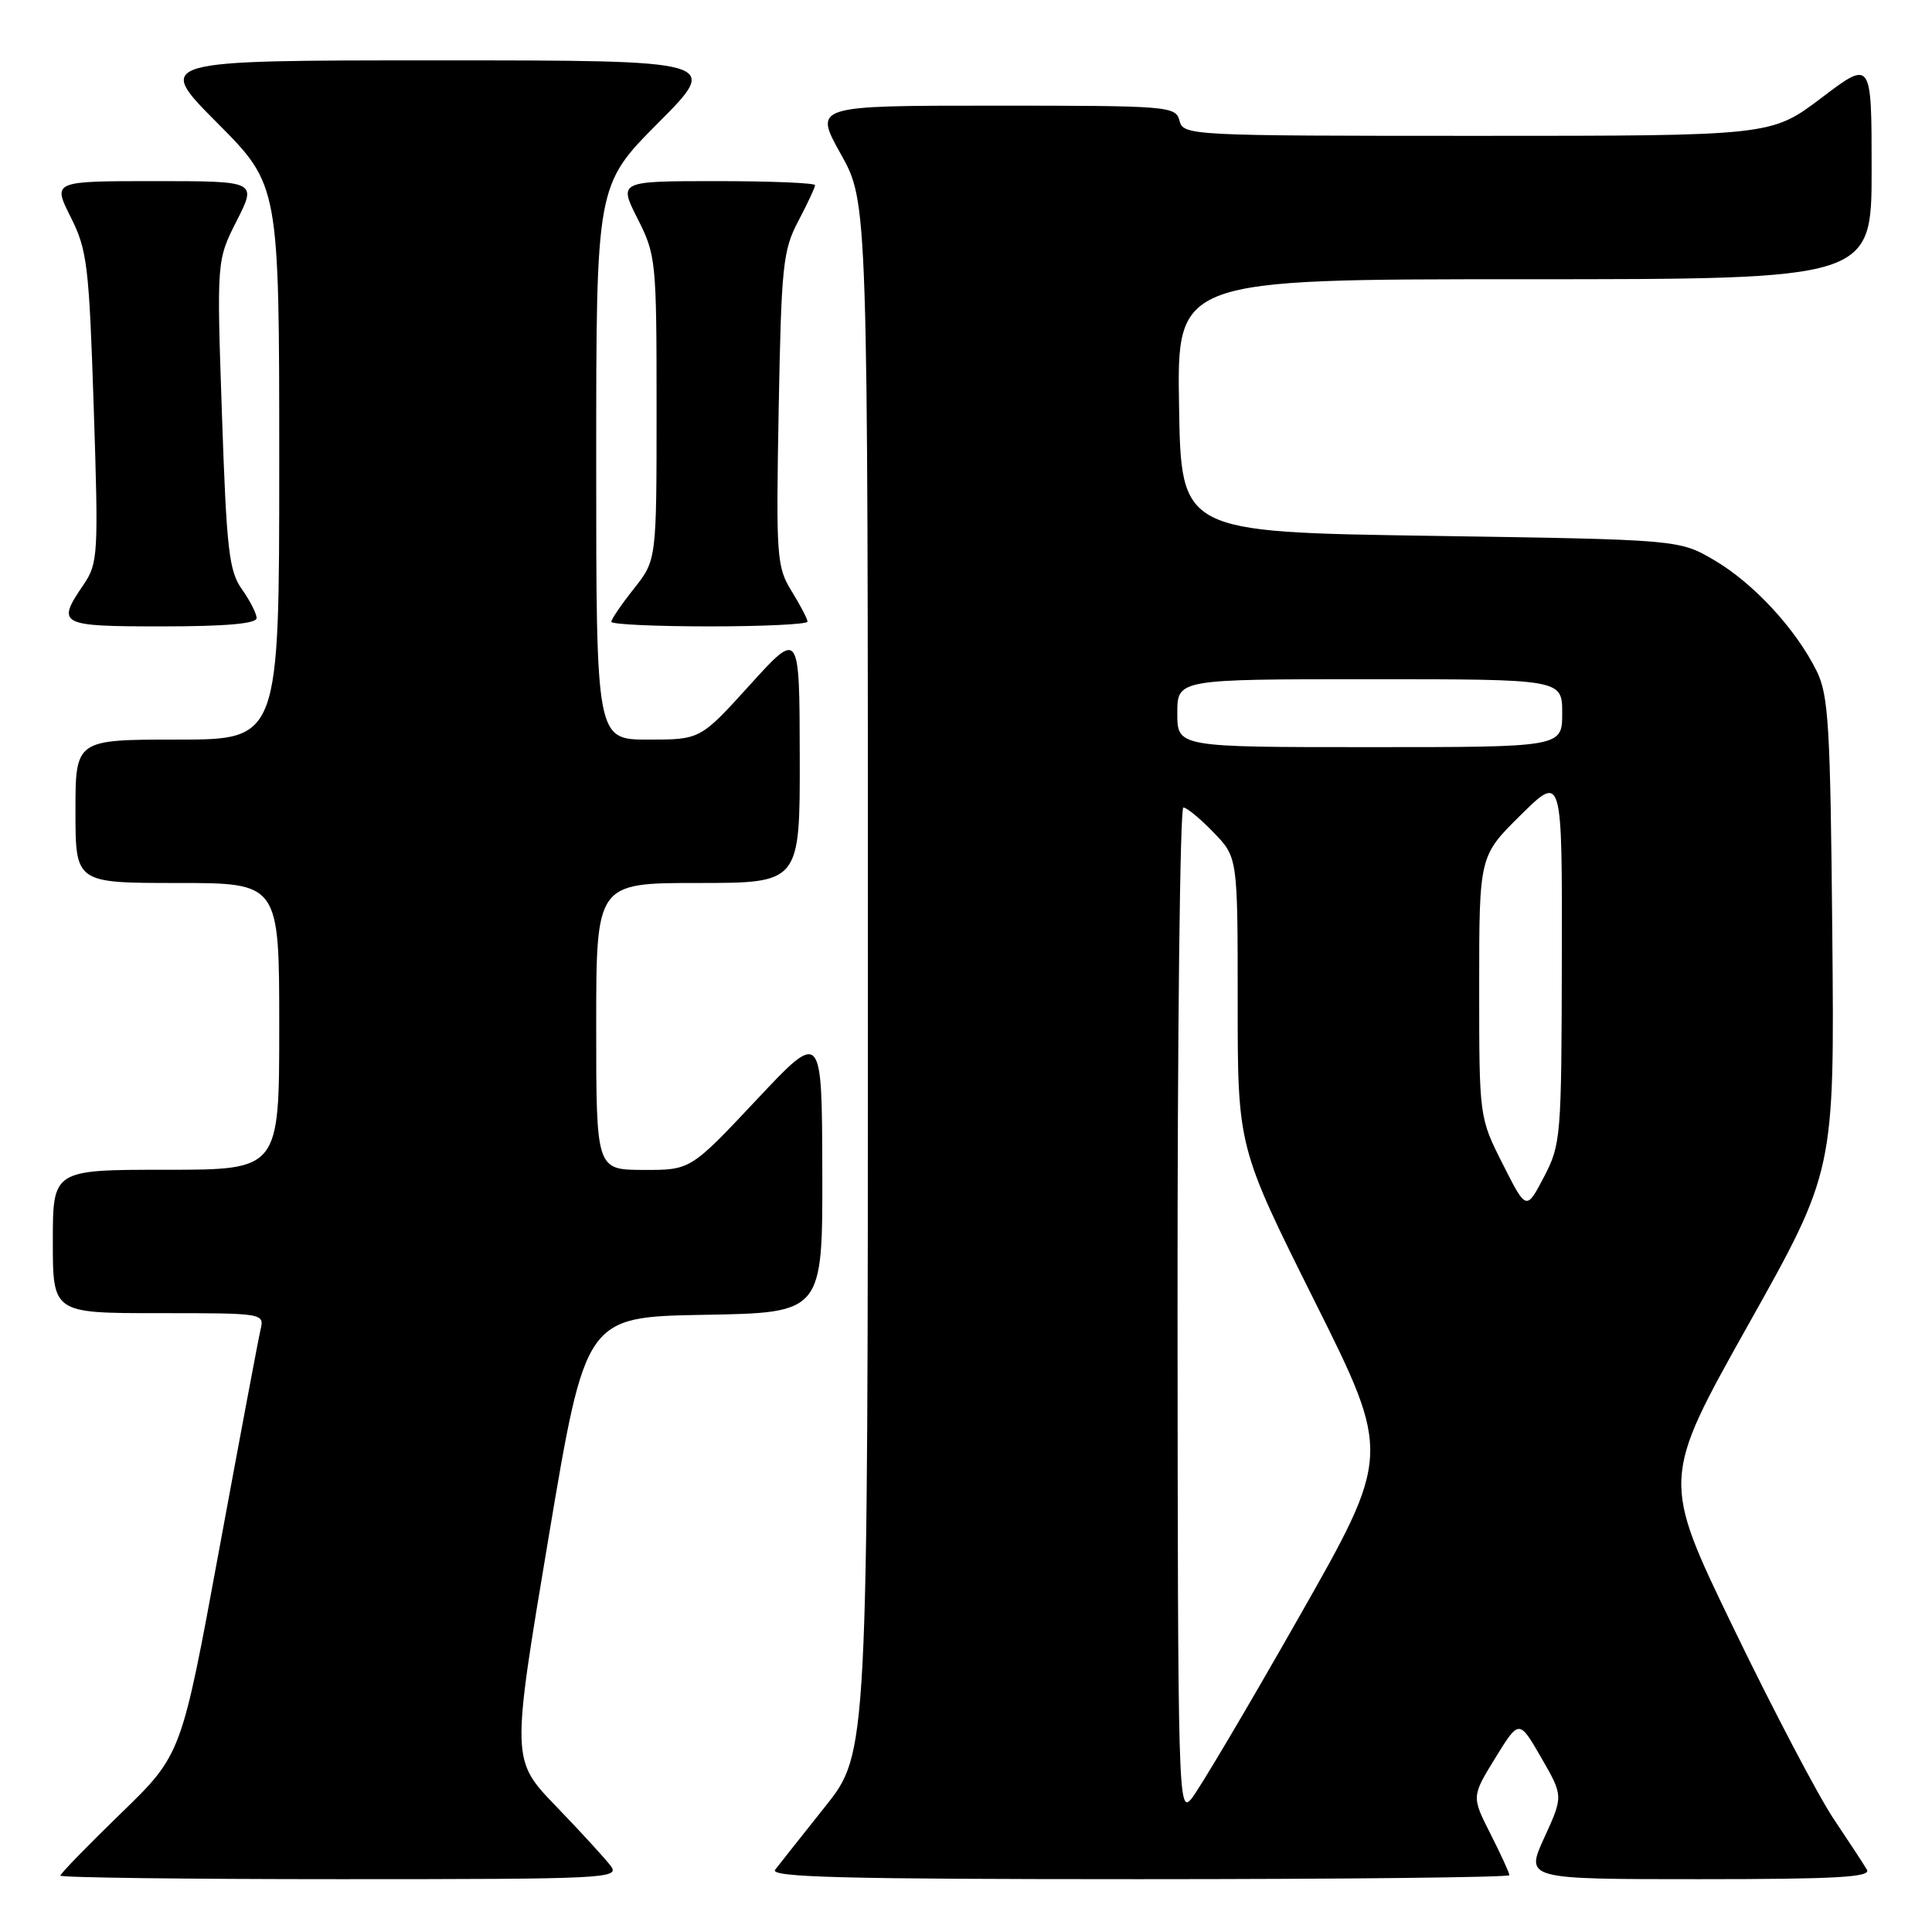 <?xml version="1.0" encoding="UTF-8" standalone="no"?>
<!DOCTYPE svg PUBLIC "-//W3C//DTD SVG 1.1//EN" "http://www.w3.org/Graphics/SVG/1.1/DTD/svg11.dtd" >
<svg xmlns="http://www.w3.org/2000/svg" xmlns:xlink="http://www.w3.org/1999/xlink" version="1.1" viewBox="0 0 256 256">
 <g >
 <path fill="currentColor"
d=" M 80.93 247.25 C 80.21 246.29 76.95 242.73 73.68 239.34 C 67.75 233.19 67.75 233.19 72.67 203.84 C 77.59 174.50 77.59 174.50 93.30 174.22 C 109.00 173.95 109.00 173.95 108.96 155.22 C 108.91 136.50 108.91 136.50 100.21 145.77 C 91.50 155.04 91.50 155.04 85.25 155.02 C 79.00 155.00 79.00 155.00 79.00 136.00 C 79.00 117.00 79.00 117.00 92.50 117.00 C 106.00 117.00 106.00 117.00 105.97 100.25 C 105.94 83.50 105.94 83.50 99.37 90.75 C 92.80 98.00 92.80 98.00 85.90 98.00 C 79.00 98.00 79.00 98.00 79.00 61.27 C 79.00 24.54 79.00 24.54 87.23 16.27 C 95.46 8.00 95.46 8.00 58.00 8.00 C 20.54 8.00 20.54 8.00 28.77 16.27 C 37.00 24.54 37.00 24.54 37.00 61.27 C 37.00 98.00 37.00 98.00 23.50 98.00 C 10.00 98.00 10.00 98.00 10.00 107.50 C 10.00 117.00 10.00 117.00 23.50 117.00 C 37.00 117.00 37.00 117.00 37.00 136.00 C 37.00 155.00 37.00 155.00 22.00 155.00 C 7.00 155.00 7.00 155.00 7.00 164.50 C 7.00 174.00 7.00 174.00 21.02 174.00 C 35.04 174.00 35.04 174.00 34.51 176.25 C 34.22 177.49 31.75 190.65 29.01 205.50 C 24.04 232.50 24.04 232.50 16.02 240.28 C 11.61 244.56 8.00 248.27 8.00 248.53 C 8.00 248.79 24.71 249.00 45.12 249.00 C 80.31 249.00 82.18 248.91 80.93 247.25 Z  M 200.00 248.47 C 200.00 248.17 198.87 245.71 197.49 242.99 C 194.99 238.05 194.99 238.05 198.14 232.93 C 201.29 227.82 201.29 227.82 204.22 232.90 C 207.15 237.98 207.15 237.98 204.63 243.49 C 202.11 249.00 202.11 249.00 225.11 249.00 C 243.24 249.00 247.96 248.74 247.38 247.75 C 246.98 247.06 244.99 244.03 242.96 241.00 C 240.93 237.97 234.97 226.62 229.72 215.77 C 220.17 196.03 220.17 196.03 231.62 175.60 C 243.08 155.17 243.08 155.17 242.79 123.84 C 242.53 95.94 242.30 92.10 240.69 88.86 C 237.93 83.32 232.36 77.29 227.17 74.24 C 222.50 71.50 222.50 71.50 189.50 71.00 C 156.50 70.50 156.50 70.50 156.23 53.75 C 155.95 37.00 155.95 37.00 201.98 37.00 C 248.00 37.00 248.00 37.00 248.00 22.47 C 248.00 7.93 248.00 7.93 241.35 12.97 C 234.70 18.00 234.70 18.00 195.76 18.00 C 157.65 18.00 156.80 17.96 156.29 16.00 C 155.79 14.07 154.93 14.00 131.80 14.00 C 107.83 14.00 107.83 14.00 111.41 20.41 C 115.00 26.82 115.00 26.82 115.00 129.55 C 115.00 232.28 115.00 232.28 109.33 239.39 C 106.22 243.30 103.24 247.06 102.71 247.75 C 101.95 248.75 111.74 249.00 150.88 249.00 C 177.89 249.00 200.00 248.76 200.00 248.47 Z  M 34.00 81.90 C 34.00 81.30 33.12 79.58 32.05 78.07 C 30.34 75.66 30.02 72.87 29.41 54.92 C 28.71 34.50 28.71 34.50 31.37 29.25 C 34.03 24.00 34.03 24.00 20.50 24.00 C 6.97 24.00 6.97 24.00 9.36 28.75 C 11.56 33.13 11.80 35.12 12.42 54.00 C 13.06 73.57 13.00 74.64 11.05 77.50 C 7.45 82.80 7.83 83.00 21.50 83.00 C 29.89 83.00 34.00 82.64 34.00 81.90 Z  M 107.00 82.37 C 107.00 82.02 106.05 80.21 104.90 78.34 C 102.91 75.11 102.82 73.88 103.18 54.22 C 103.53 35.17 103.74 33.16 105.78 29.29 C 107.00 26.97 108.00 24.84 108.00 24.54 C 108.00 24.24 102.14 24.00 94.98 24.00 C 81.97 24.00 81.97 24.00 84.48 28.97 C 86.92 33.78 87.00 34.54 87.00 54.07 C 87.00 74.21 87.00 74.21 84.00 78.00 C 82.35 80.08 81.00 82.06 81.00 82.39 C 81.00 82.73 86.85 83.00 94.00 83.00 C 101.15 83.00 107.00 82.72 107.00 82.37 Z  M 156.03 173.75 C 156.01 137.04 156.36 107.00 156.80 107.00 C 157.25 107.00 159.05 108.48 160.80 110.30 C 164.00 113.60 164.00 113.60 164.00 132.79 C 164.00 151.99 164.00 151.99 174.18 172.38 C 184.36 192.77 184.36 192.77 172.00 214.49 C 165.21 226.44 158.84 237.18 157.86 238.36 C 156.13 240.42 156.07 238.03 156.03 173.75 Z  M 199.12 154.24 C 196.00 148.06 196.00 148.06 196.00 130.74 C 196.00 113.43 196.00 113.43 201.50 108.00 C 207.00 102.57 207.00 102.57 206.95 127.03 C 206.91 150.68 206.83 151.65 204.58 155.96 C 202.24 160.42 202.24 160.42 199.12 154.24 Z  M 156.00 94.50 C 156.00 90.00 156.00 90.00 181.50 90.00 C 207.00 90.00 207.00 90.00 207.00 94.50 C 207.00 99.00 207.00 99.00 181.50 99.00 C 156.00 99.00 156.00 99.00 156.00 94.50 Z "/>
</g>
</svg>